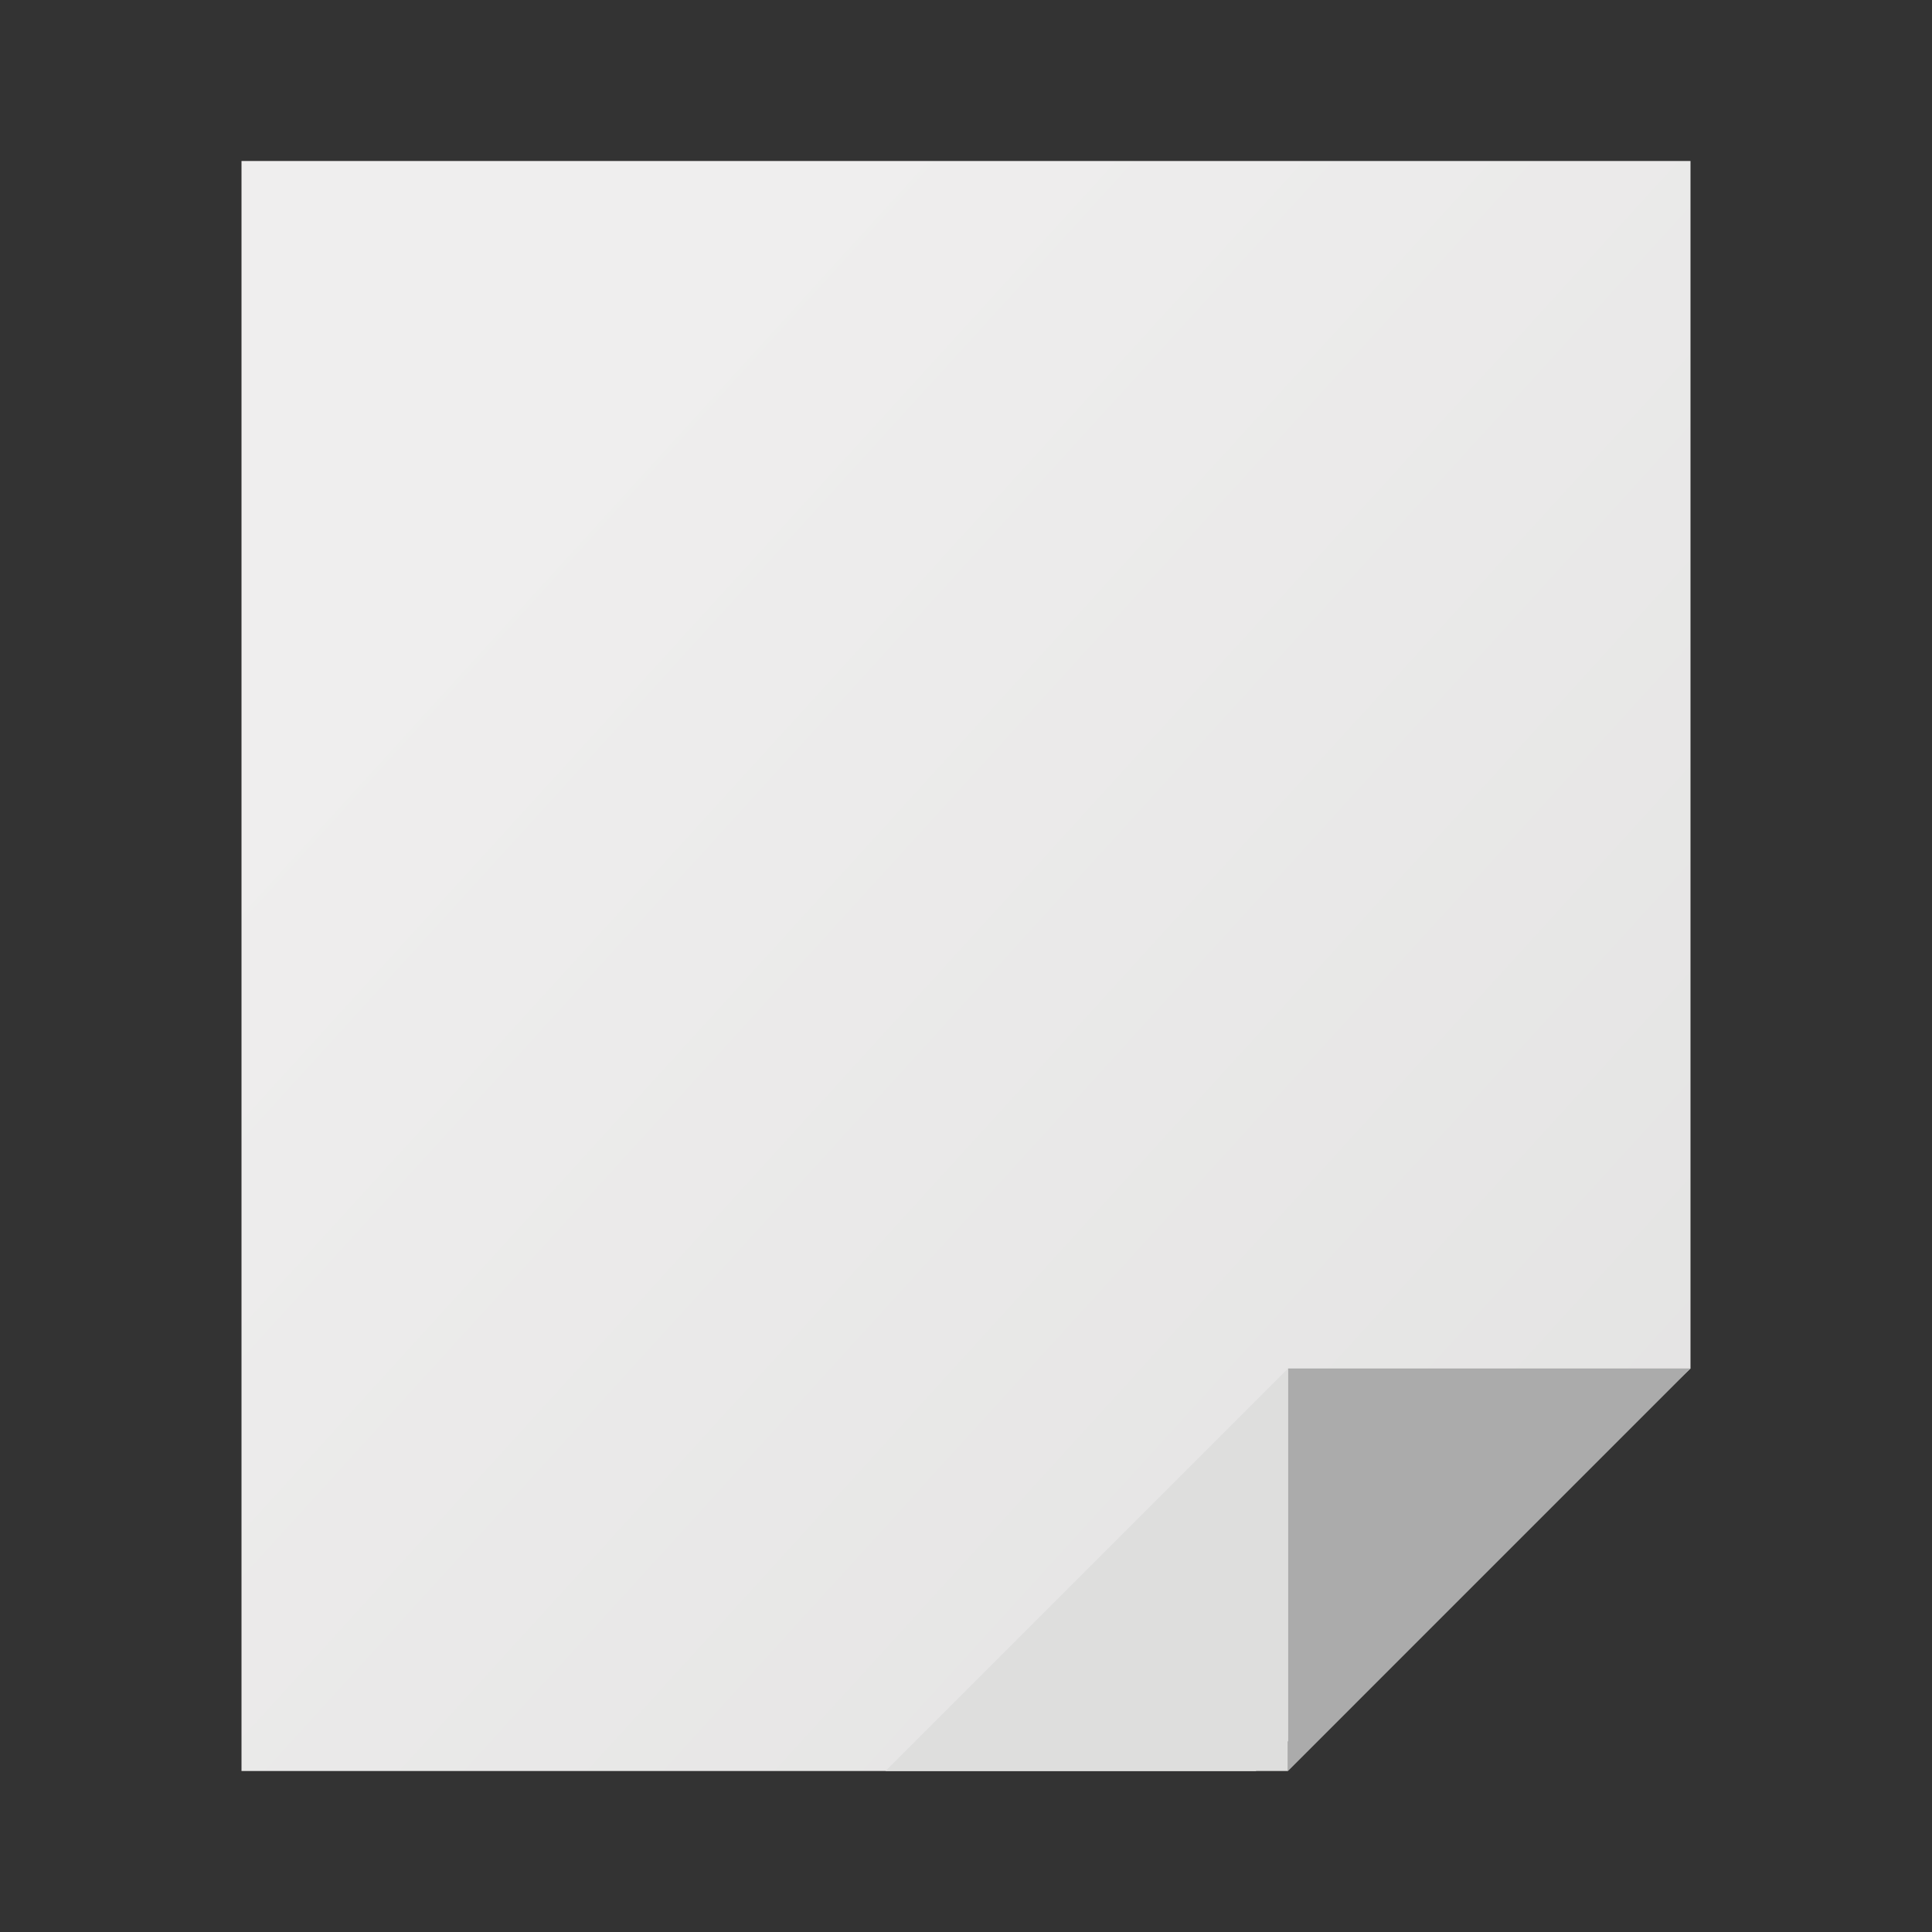 <?xml version="1.0" encoding="UTF-8"?>
<svg width="24px" height="24px" viewBox="0 0 24 24" version="1.1" xmlns="http://www.w3.org/2000/svg" xmlns:xlink="http://www.w3.org/1999/xlink">
    <rect x="0" y="0" width="24" height="24" fill="#333333" stroke="none"/>
    <title>Icons/File types/default</title>
    <defs>
        <linearGradient x1="20.974%" y1="20.139%" x2="127.991%" y2="130.235%" id="linearGradient-1">
            <stop stop-color="#EFEEEE" offset="0%"></stop>
            <stop stop-color="#DEDEDD" offset="100%"></stop>
        </linearGradient>
    </defs>
    <g id="Icons/File-types/default" stroke="none" stroke-width="1" fill="none" fill-rule="evenodd">
        <g id="Group">
            <rect id="Rectangle" x="0" y="0" width="24" height="24"></rect>
            <g id="list" transform="translate(3, 2)" fill-rule="nonzero">
                <polygon id="Path" fill="url(#linearGradient-1)" points="0 0 0 20 12.6 20 18 15 18 0"></polygon>
                <polygon id="Path" fill="#ABABAB" points="13 15 13 20 18 15"></polygon>
                <polygon id="Path" fill="#DEDEDD" points="8 20 13 20 13 15"></polygon>
            </g>
        </g>
    </g>
</svg>